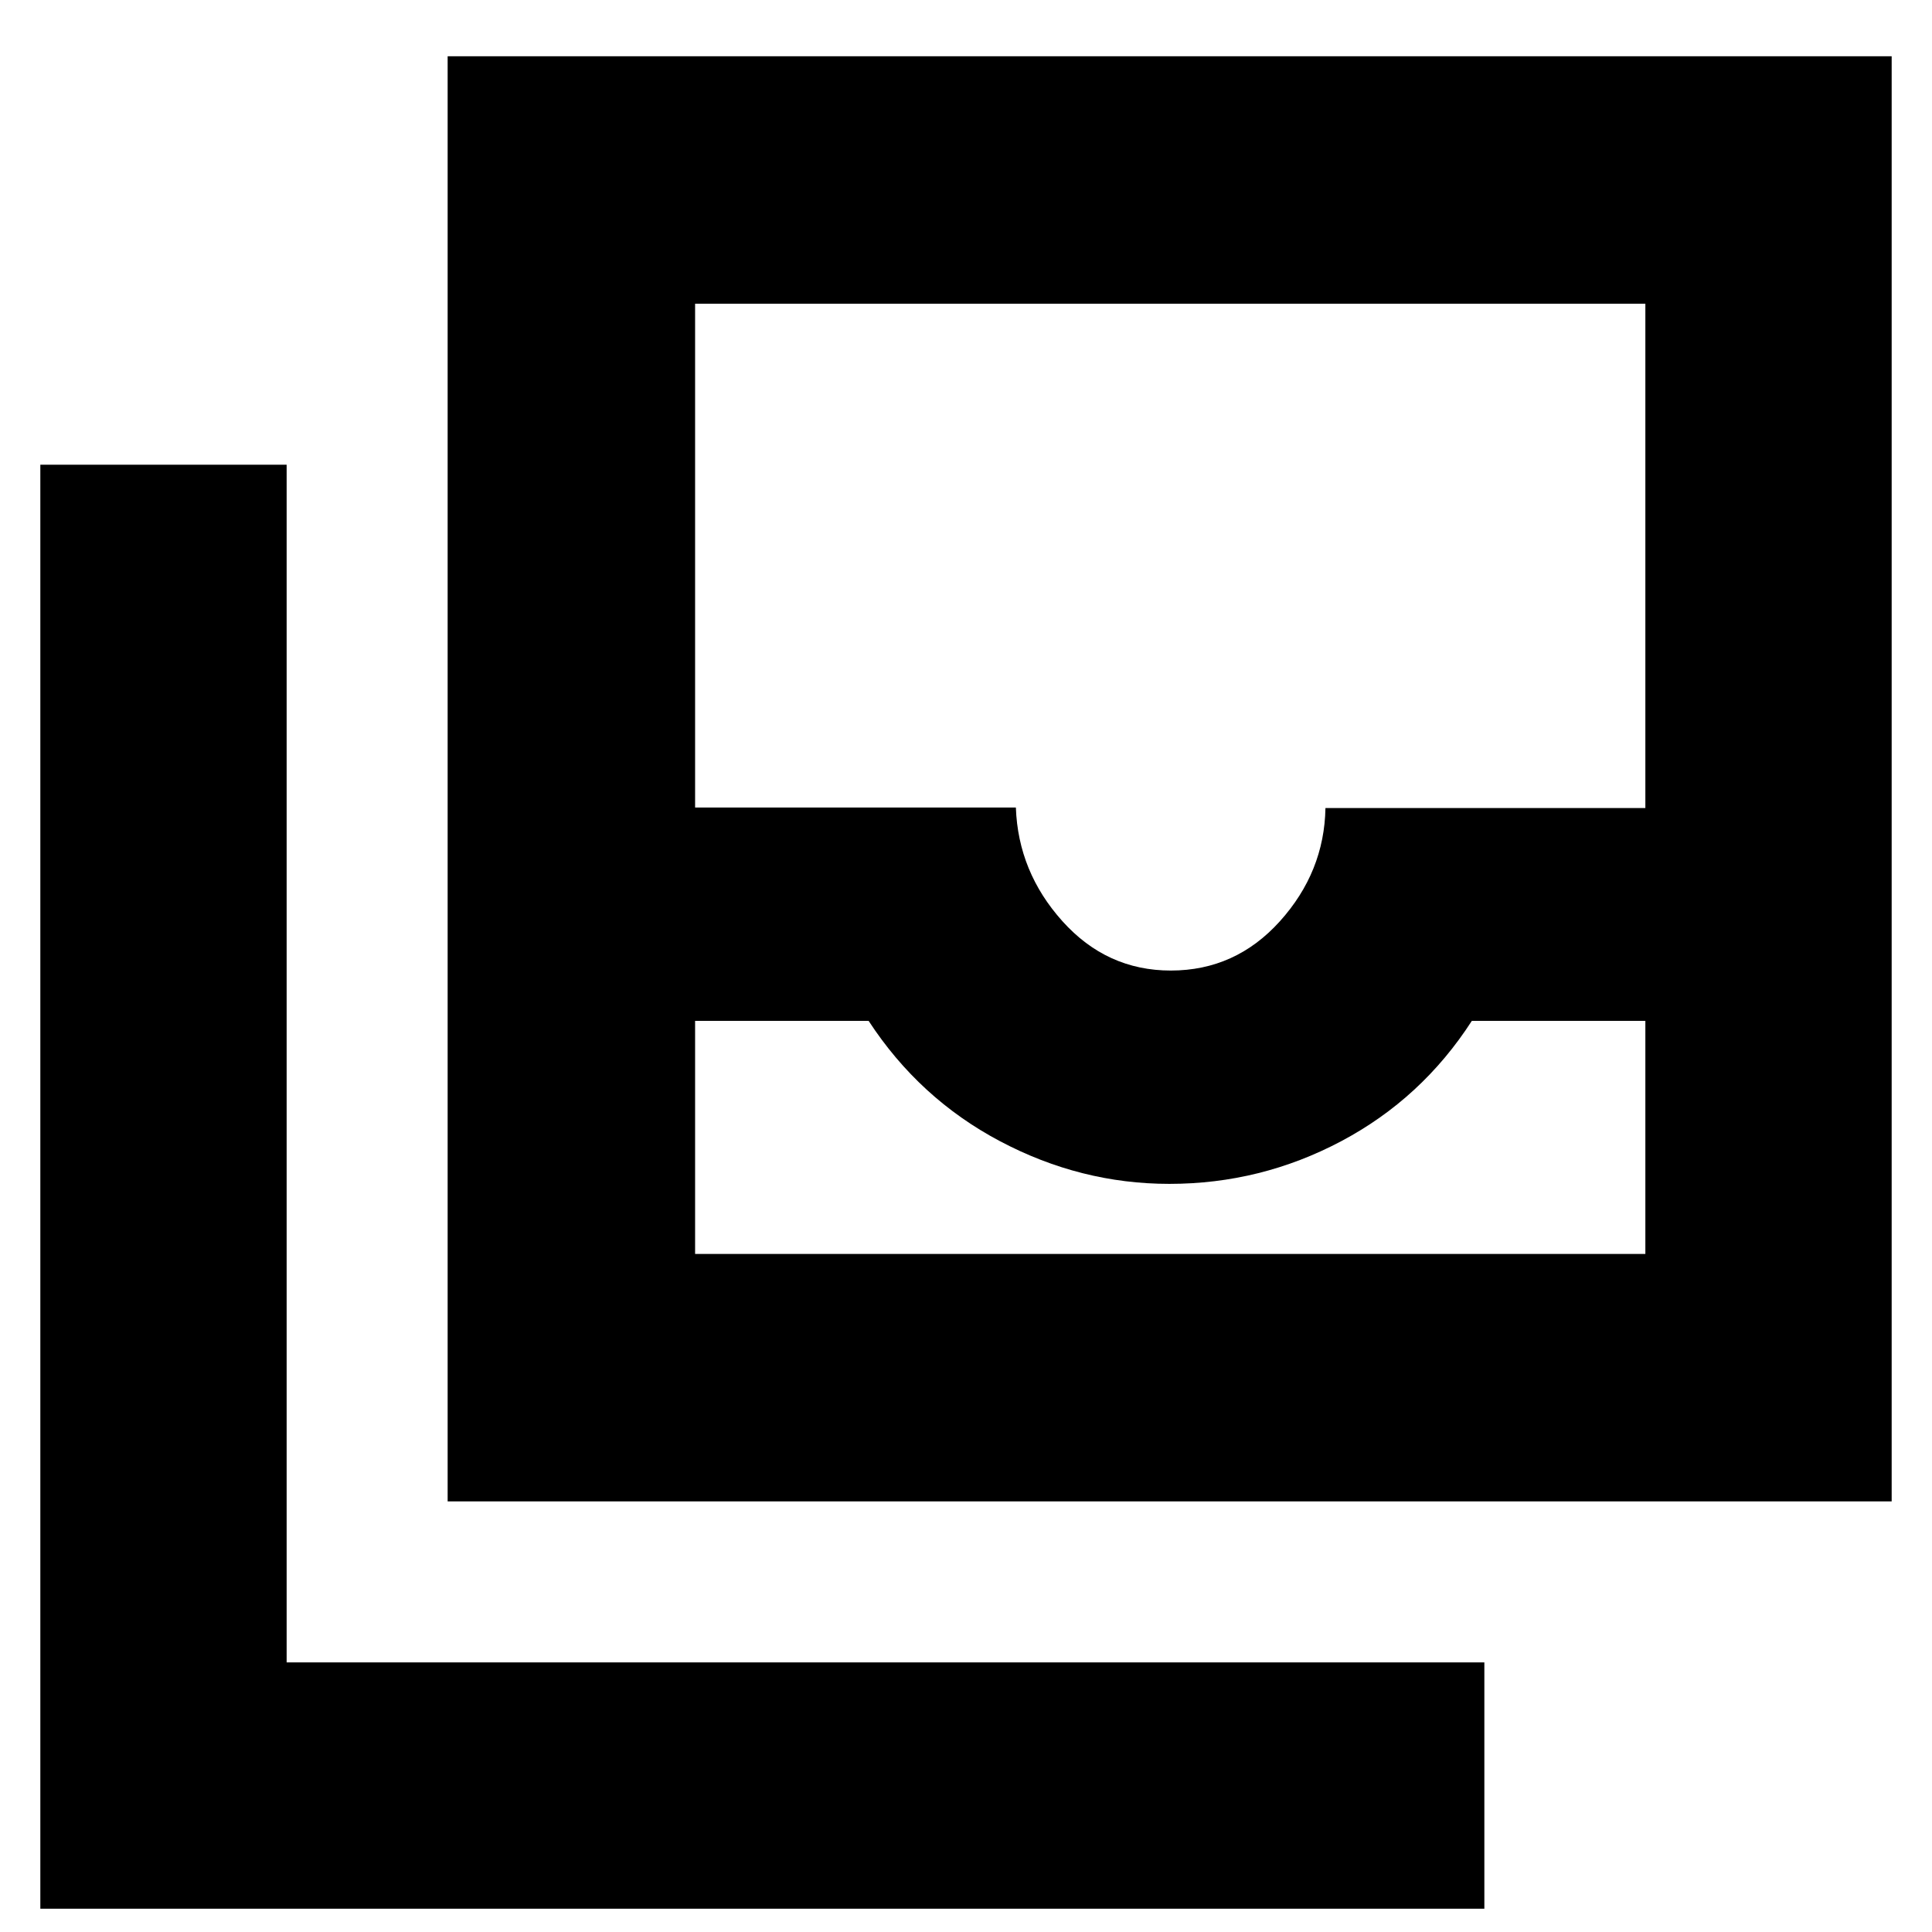 <svg xmlns="http://www.w3.org/2000/svg" height="24" viewBox="0 -960 960 960" width="24"><path d="M345.39-336.91h472.18v-115.83h-86.22q-24.87 38.56-64.87 59.78t-85.44 21.22q-44.11 0-84.18-21.22-40.08-21.22-65.25-59.78h-86.22v115.83Zm236.38-140.83q32.14 0 54.21-24.5 22.06-24.5 22.63-56.24h158.96v-250.61H345.39v250.35h159.39q1.13 32 23.15 56.5t53.84 24.5ZM222.43-213.96v-718.08h717.53v718.08H222.43ZM20.04-11.56v-717.53h122.39v595.13h595.14v122.4H20.04Zm325.35-325.35H817.57 345.39Z"/></svg>